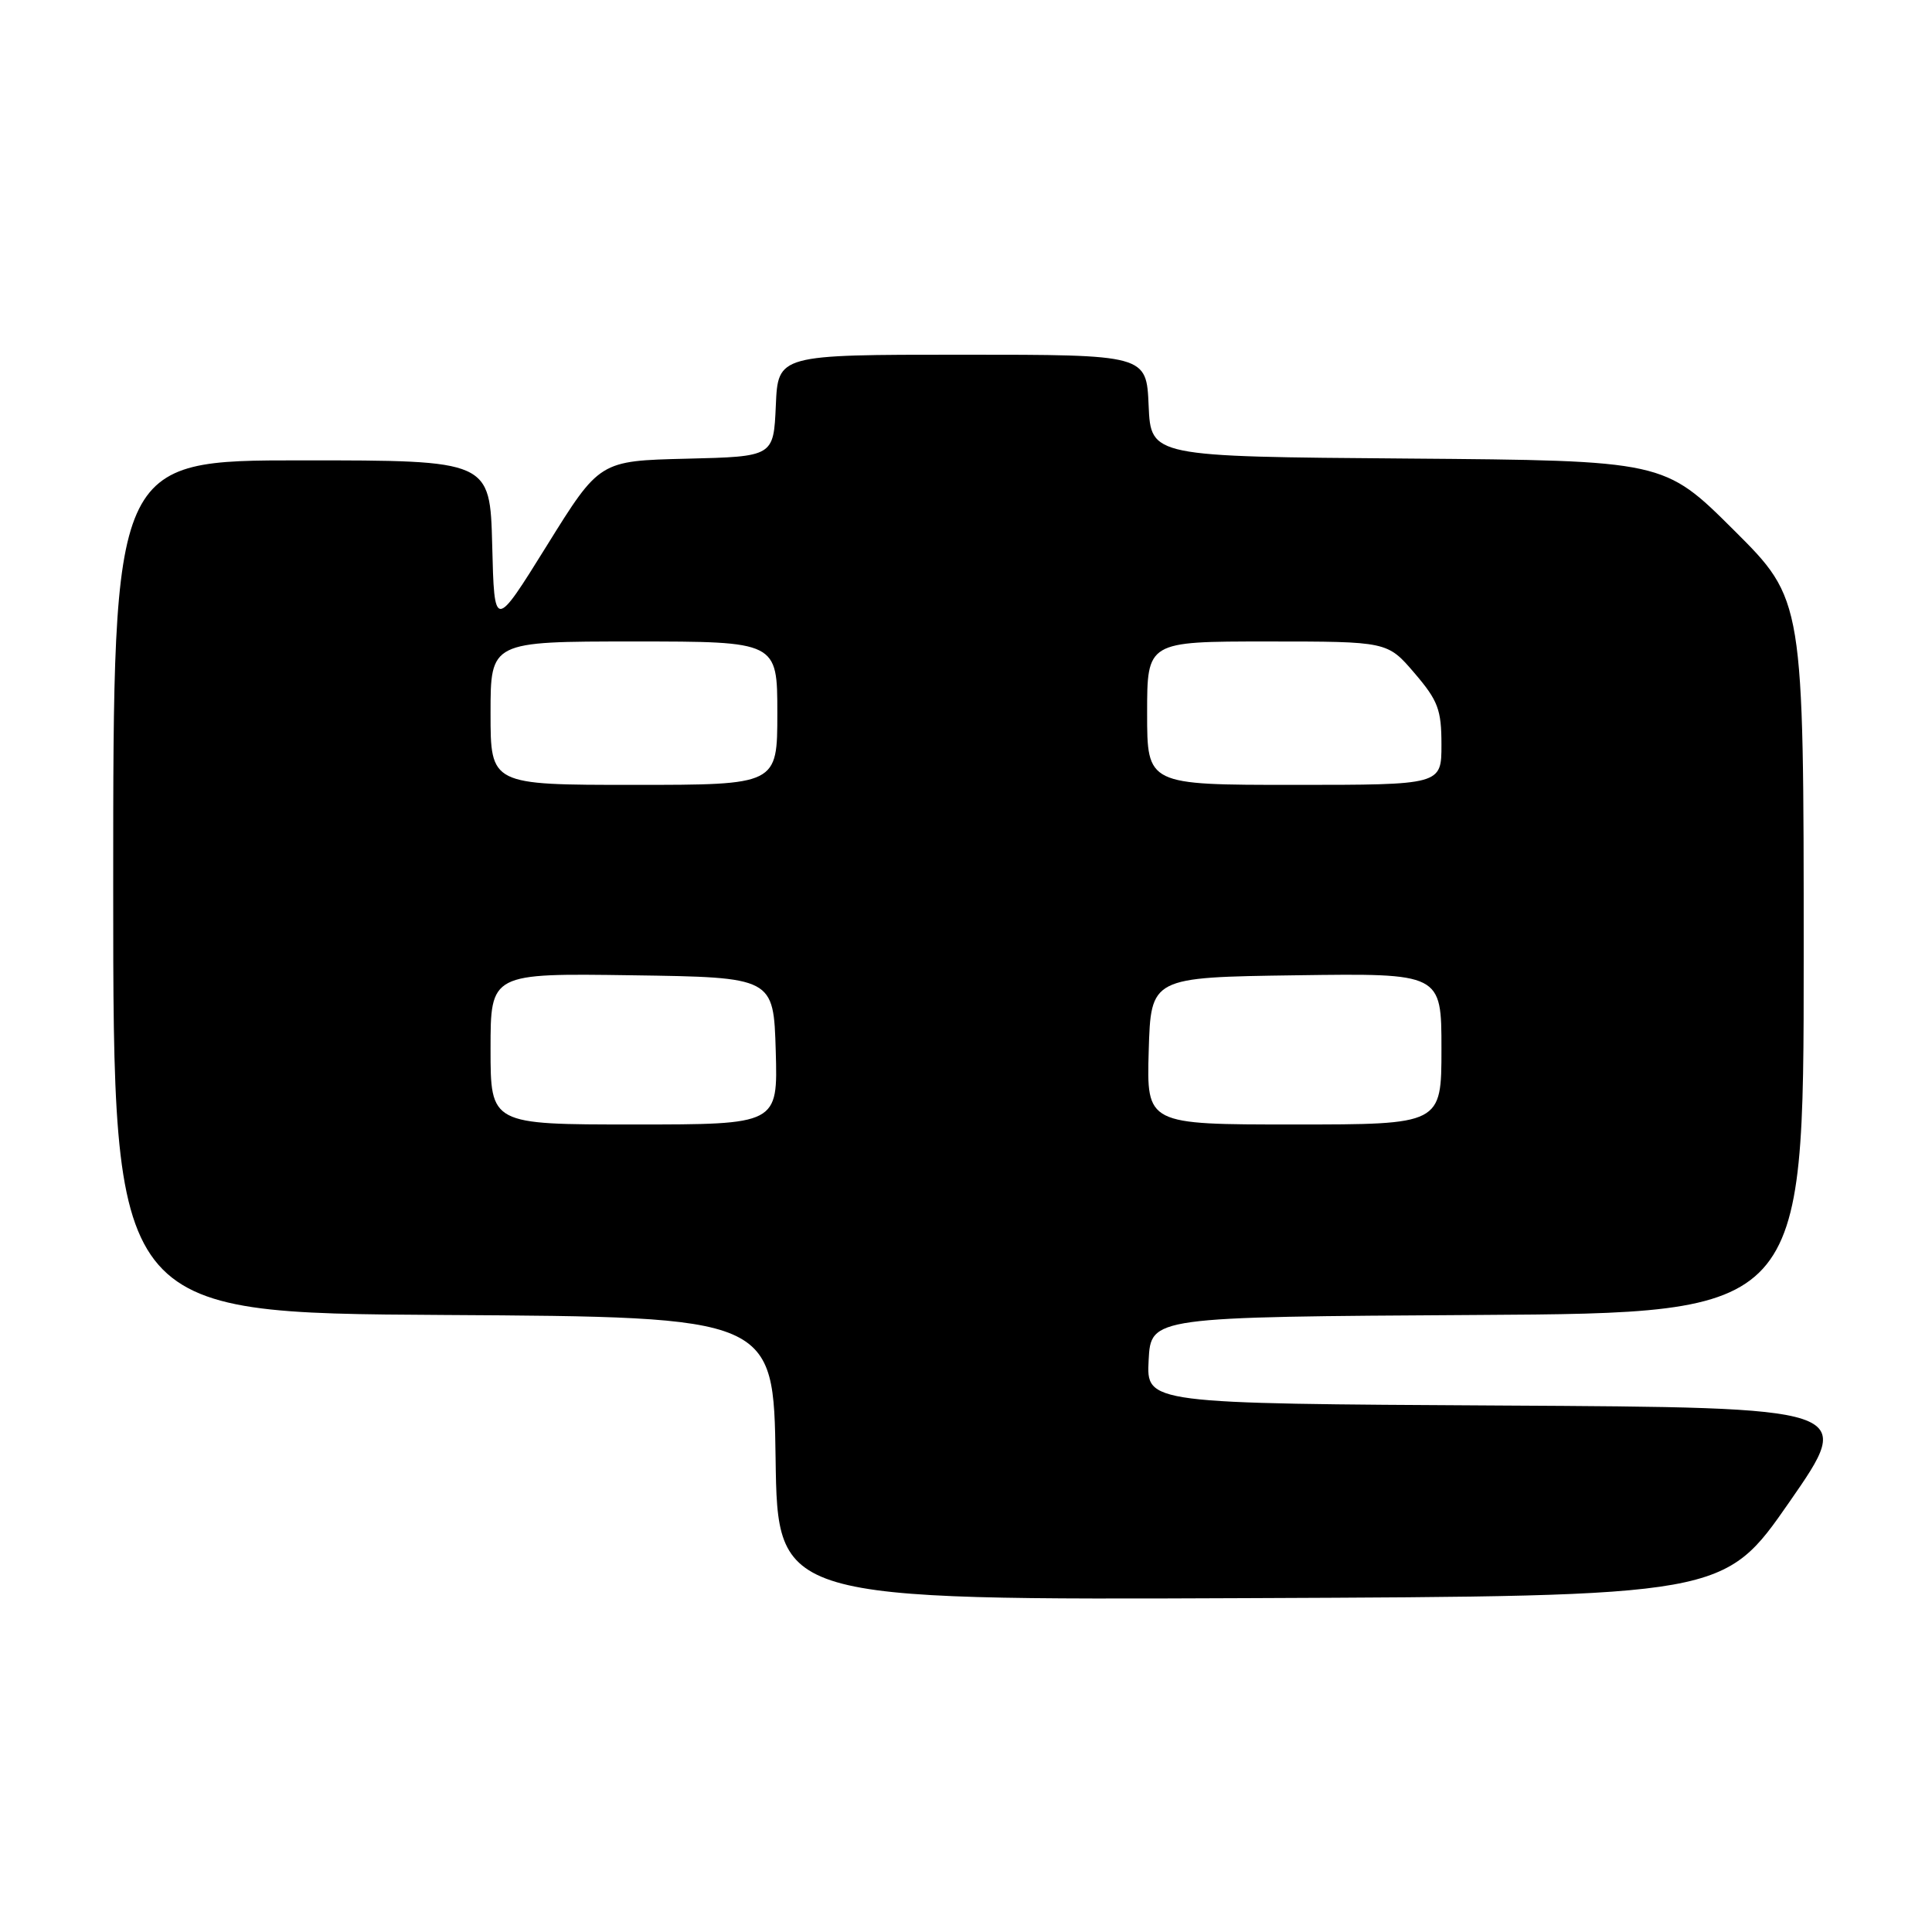 <?xml version="1.0" encoding="UTF-8" standalone="no"?>
<!DOCTYPE svg PUBLIC "-//W3C//DTD SVG 1.1//EN" "http://www.w3.org/Graphics/SVG/1.1/DTD/svg11.dtd" >
<svg xmlns="http://www.w3.org/2000/svg" xmlns:xlink="http://www.w3.org/1999/xlink" version="1.1" viewBox="0 0 256 256">
 <g >
 <path fill="currentColor"
d=" M 237.12 199.00 C 245.80 186.50 245.80 186.50 198.85 186.24 C 151.90 185.98 151.90 185.98 152.20 180.24 C 152.50 174.50 152.50 174.50 195.75 174.24 C 239.00 173.98 239.00 173.98 239.00 126.72 C 239.00 79.46 239.00 79.46 229.74 70.24 C 220.49 61.03 220.49 61.03 186.49 60.76 C 152.50 60.50 152.50 60.50 152.20 53.75 C 151.91 47.00 151.91 47.00 127.50 47.00 C 103.09 47.00 103.09 47.00 102.80 53.75 C 102.50 60.50 102.50 60.50 90.97 60.78 C 79.44 61.06 79.44 61.06 72.47 72.28 C 65.50 83.49 65.50 83.49 65.22 72.25 C 64.93 61.00 64.93 61.00 39.97 61.00 C 15.00 61.00 15.00 61.00 15.00 117.49 C 15.00 173.98 15.00 173.98 58.75 174.24 C 102.50 174.50 102.50 174.50 102.77 193.26 C 103.04 212.02 103.04 212.02 165.74 211.76 C 228.44 211.50 228.44 211.50 237.12 199.00 Z  M 65.00 138.98 C 65.00 128.96 65.00 128.96 83.75 129.23 C 102.50 129.50 102.50 129.50 102.79 139.25 C 103.07 149.00 103.07 149.00 84.04 149.00 C 65.00 149.00 65.00 149.00 65.00 138.98 Z  M 152.21 139.25 C 152.50 129.50 152.50 129.50 171.75 129.23 C 191.00 128.96 191.00 128.96 191.00 138.98 C 191.00 149.00 191.00 149.00 171.46 149.00 C 151.93 149.00 151.93 149.00 152.21 139.25 Z  M 65.00 94.50 C 65.00 85.00 65.00 85.00 84.00 85.00 C 103.00 85.00 103.00 85.00 103.00 94.50 C 103.00 104.00 103.00 104.00 84.00 104.00 C 65.00 104.00 65.00 104.00 65.00 94.50 Z  M 152.00 94.50 C 152.00 85.00 152.00 85.00 167.92 85.00 C 183.84 85.00 183.84 85.00 187.42 89.18 C 190.55 92.84 191.00 94.02 191.00 98.68 C 191.00 104.00 191.00 104.00 171.50 104.00 C 152.00 104.00 152.00 104.00 152.00 94.50 Z "/>
</g>
</svg>